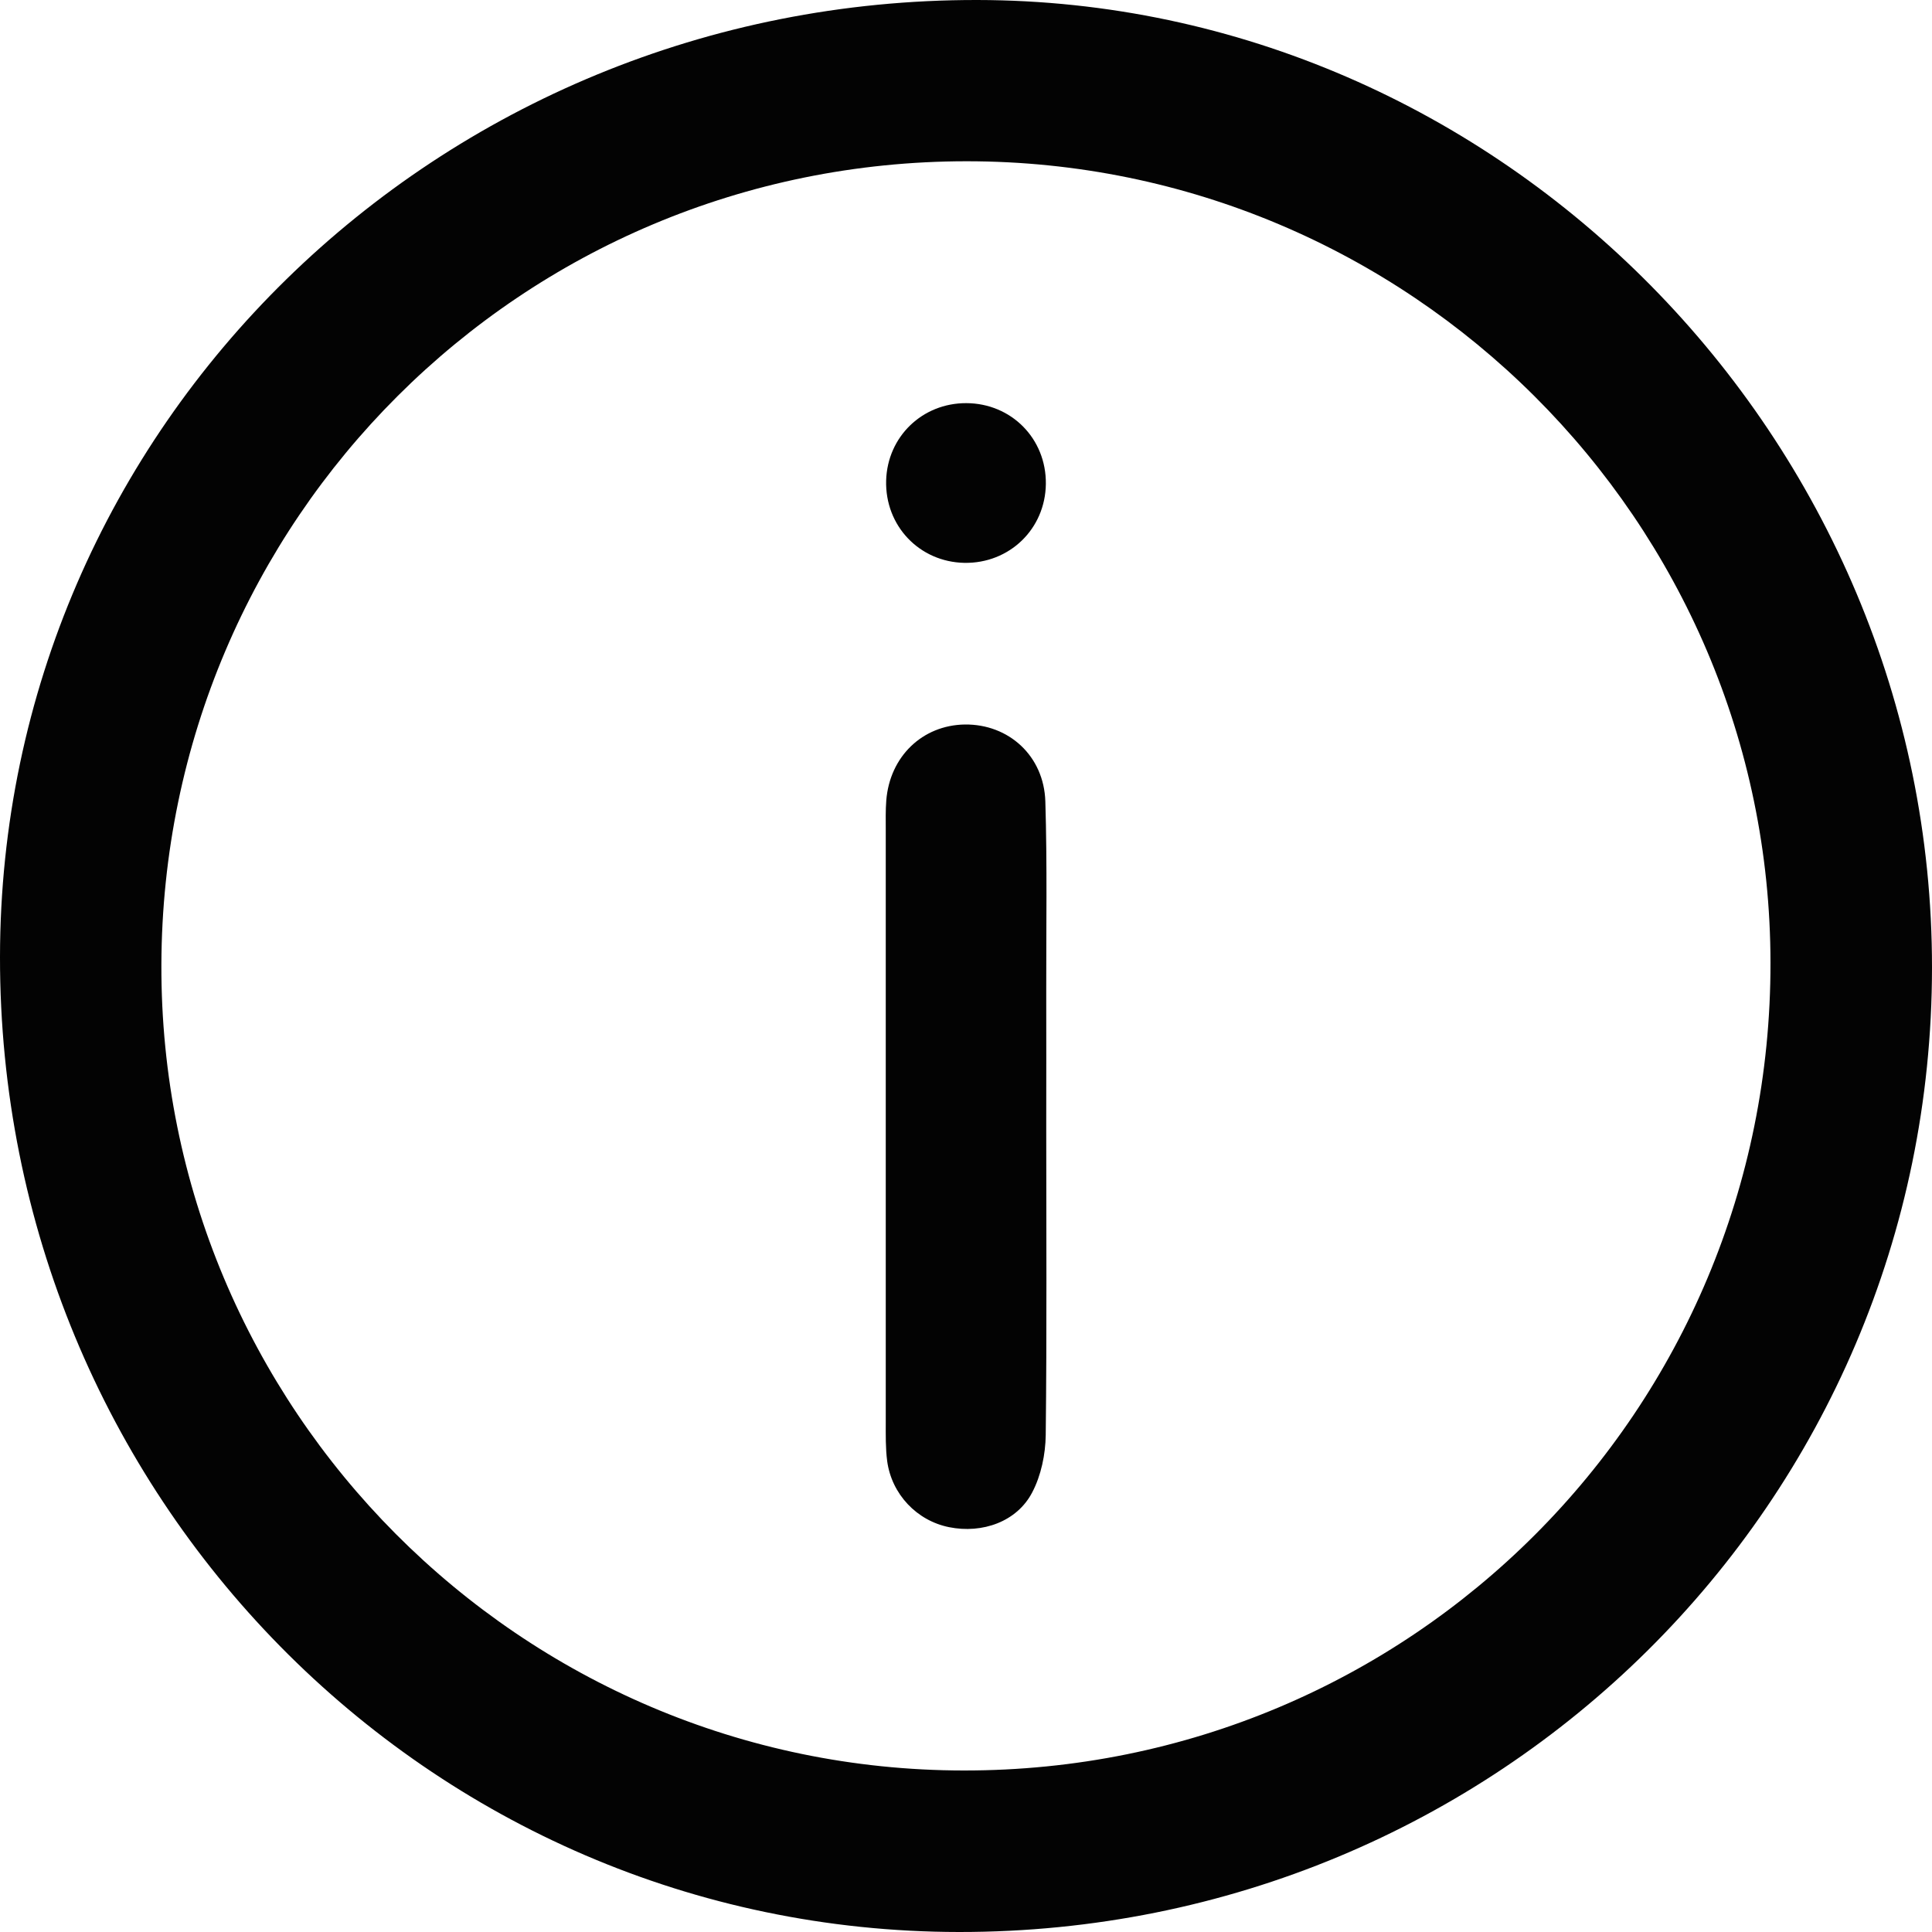 <svg width="15" height="15" viewBox="0 0 15 15" fill="none" xmlns="http://www.w3.org/2000/svg">
<path d="M15 7.513C14.998 11.666 11.631 15.003 7.446 15C3.323 14.996 -0.004 11.613 4.00785e-06 7.429C0.004 3.313 3.395 -0.006 7.588 8.37798e-06C11.649 0.006 15.002 3.404 15 7.513ZM7.482 13.746C10.955 13.75 13.751 10.951 13.746 7.474C13.743 4.042 10.943 1.252 7.505 1.252C4.05 1.253 1.264 4.032 1.253 7.489C1.242 10.934 4.037 13.743 7.482 13.746Z" fill="#030303"/>
<path d="M8.123 8.752C8.123 9.549 8.128 10.346 8.119 11.142C8.117 11.292 8.083 11.456 8.014 11.587C7.896 11.814 7.628 11.909 7.369 11.857C7.119 11.807 6.923 11.602 6.888 11.344C6.875 11.244 6.877 11.142 6.877 11.04C6.877 9.51 6.877 7.979 6.877 6.449C6.877 6.37 6.875 6.292 6.881 6.215C6.908 5.873 7.162 5.63 7.491 5.625C7.831 5.621 8.105 5.868 8.116 6.222C8.131 6.713 8.122 7.206 8.123 7.697C8.124 8.049 8.123 8.401 8.123 8.752Z" fill="#030303"/>
<path d="M8.12 3.757C8.116 4.107 7.837 4.376 7.487 4.37C7.138 4.363 6.87 4.082 6.88 3.73C6.89 3.391 7.16 3.129 7.502 3.13C7.852 3.131 8.124 3.406 8.12 3.757Z" fill="#030303"/>
</svg>
